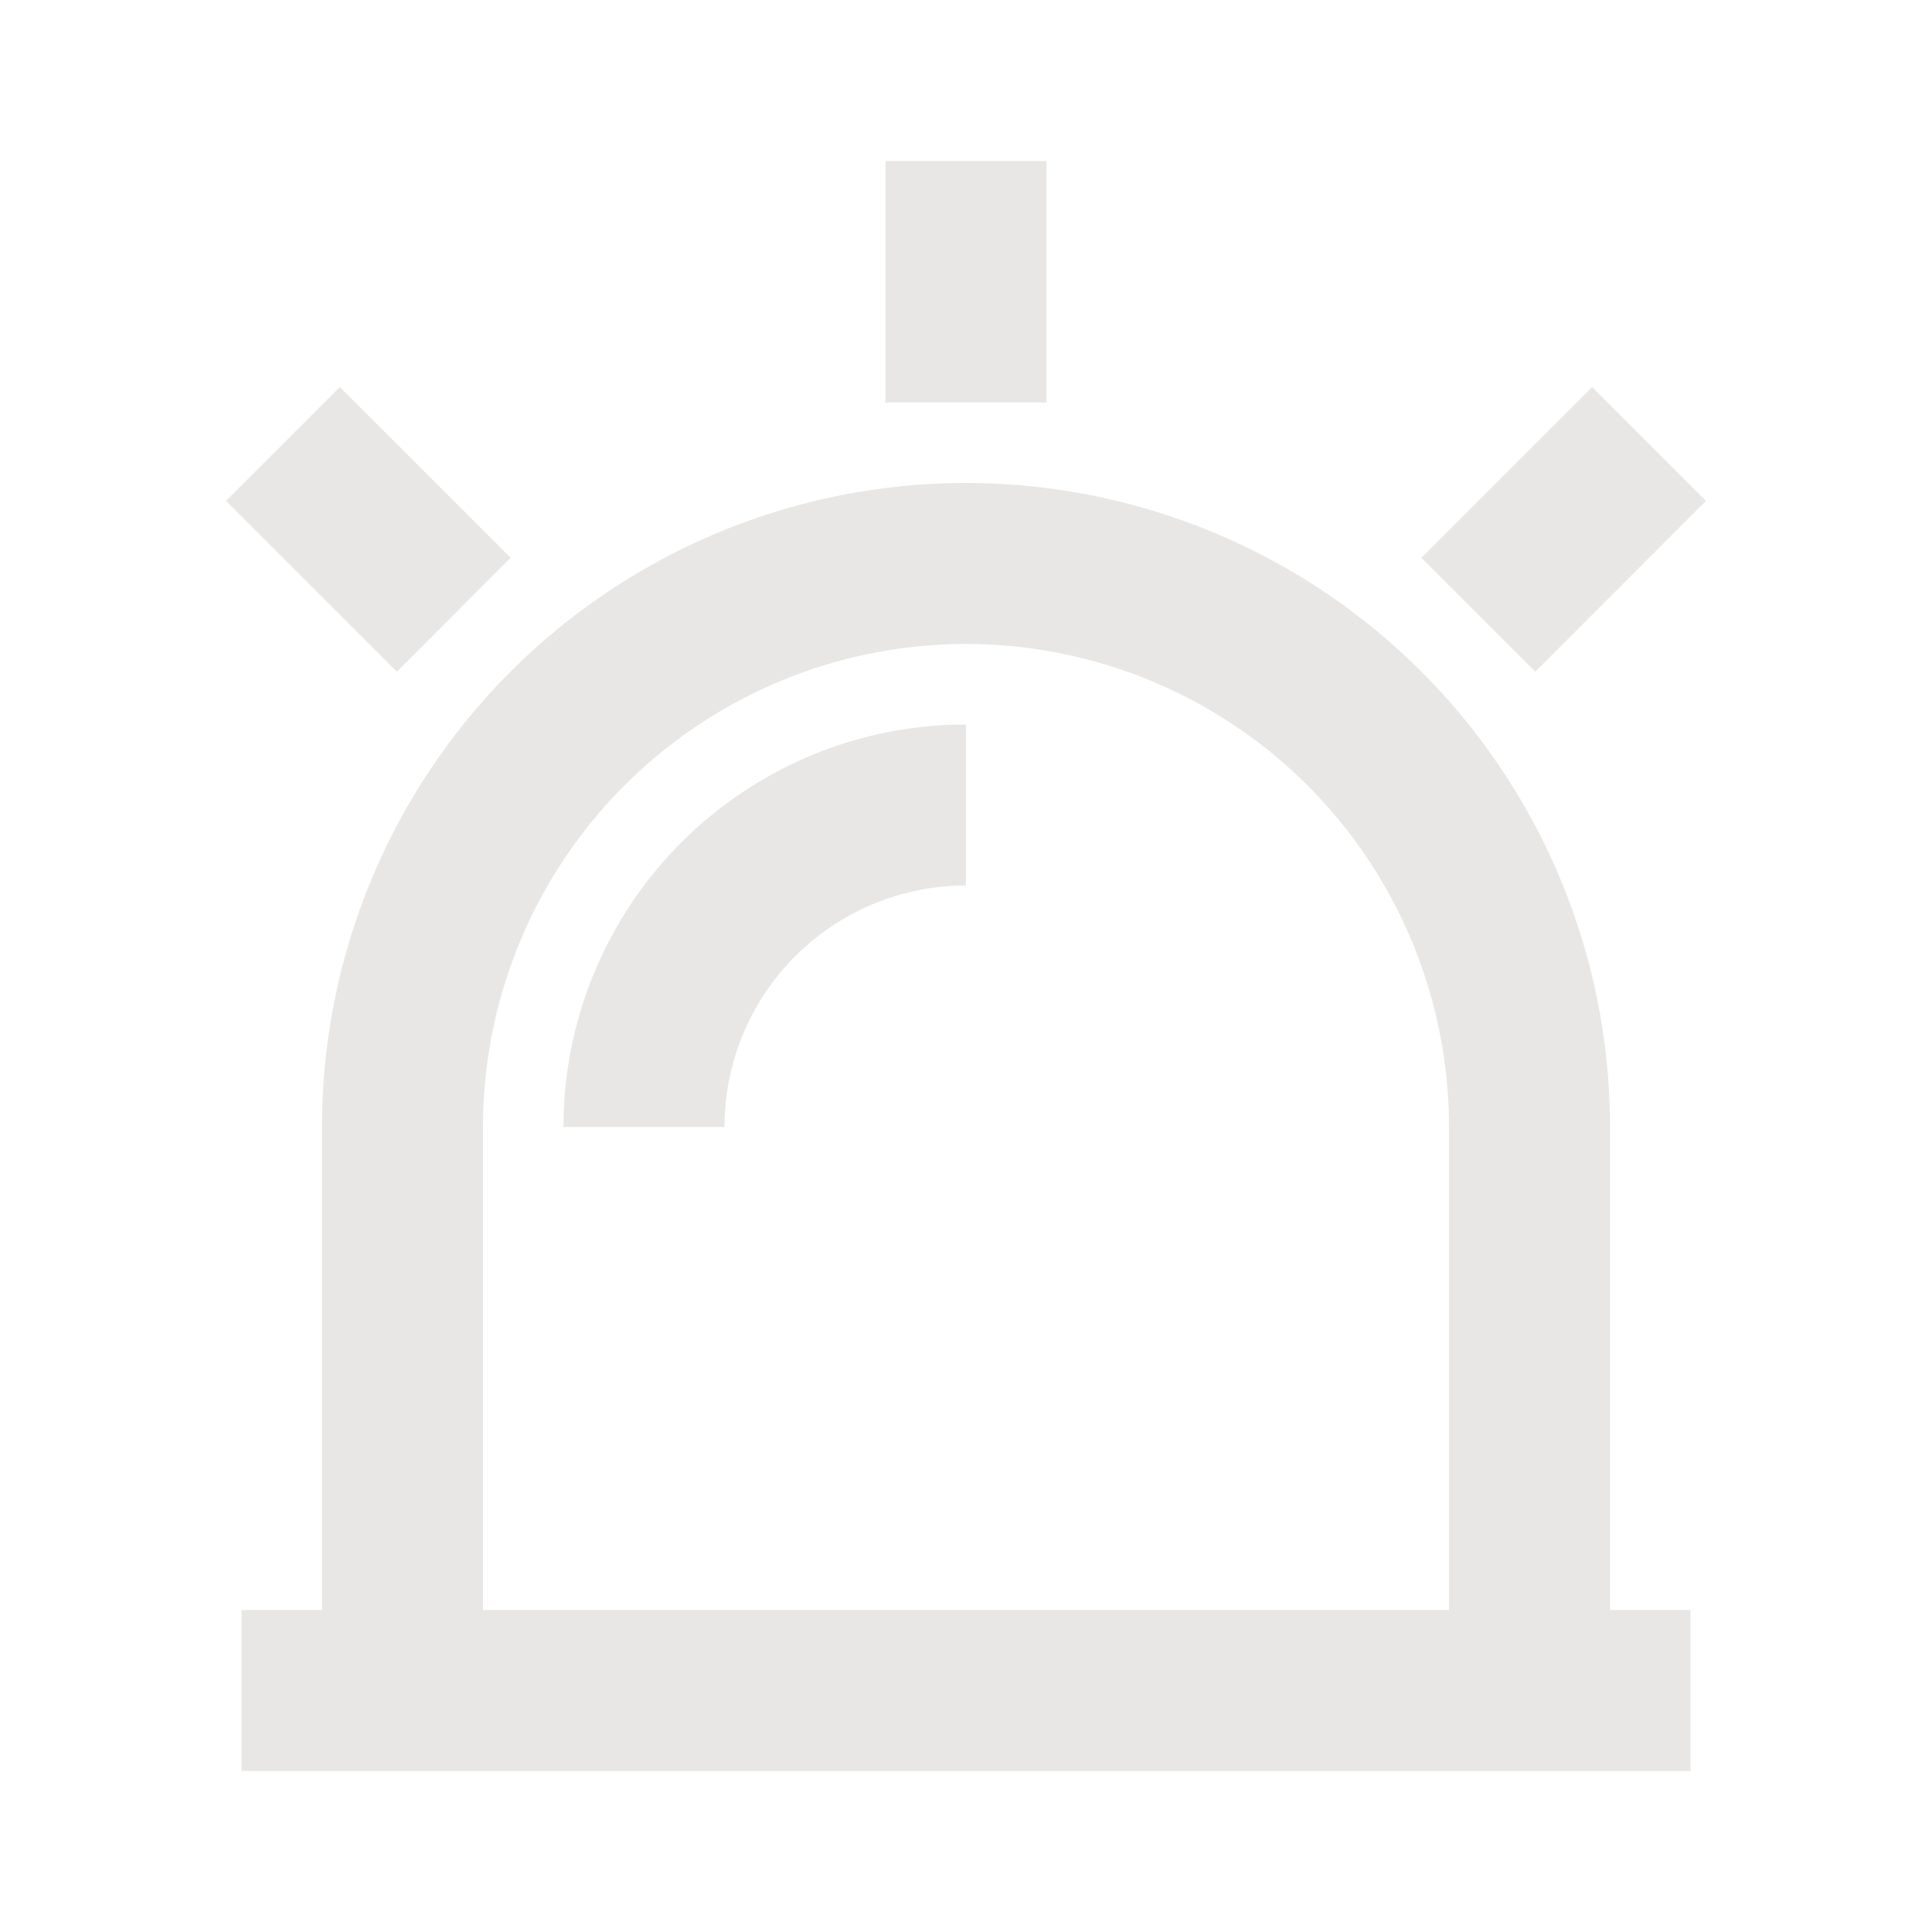 <svg fill="none" xmlns="http://www.w3.org/2000/svg" viewBox="0 0 24 24">
  <path d="M4 20v-6a8 8 0 0 1 16 0v6h1v2H3v-2h1Zm2 0h12v-6a6 6 0 1 0-12 0v6Zm5-18h2v3h-2V2Zm8.778 2.808 1.414 1.414-2.12 2.121-1.415-1.414 2.121-2.121ZM2.808 6.222l1.414-1.414 2.121 2.12L4.93 8.344 2.808 6.222ZM7 14a5 5 0 0 1 5-5v2a3 3 0 0 0-3 3H7Z" fill="#E8E7E5"/>
</svg>
